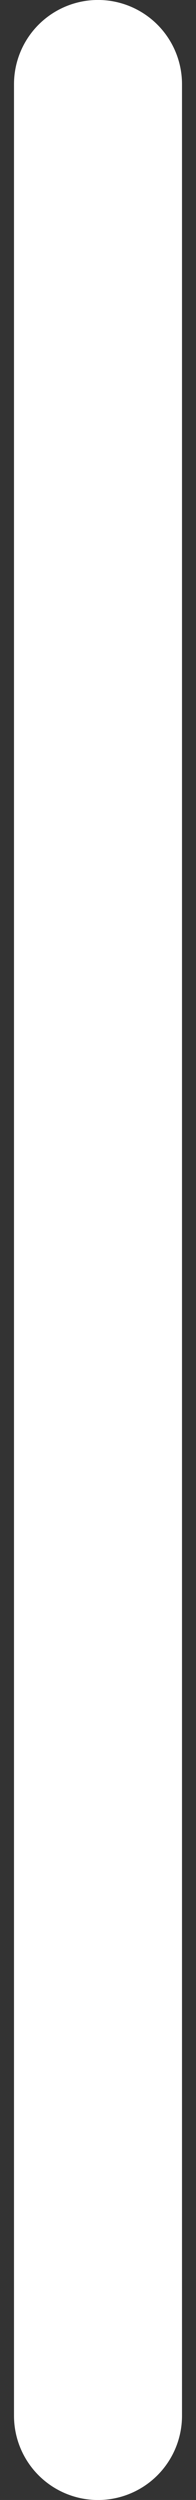 <svg width="7" height="89" viewBox="0 0 7 89" fill="none" xmlns="http://www.w3.org/2000/svg">
<rect x="0" y="0" width="7" height="89" fill="#333333" stroke="none"/>
<path d="M3.5 2.999V86.001" stroke="white" stroke-width="6" stroke-linecap="round"/>
</svg>
